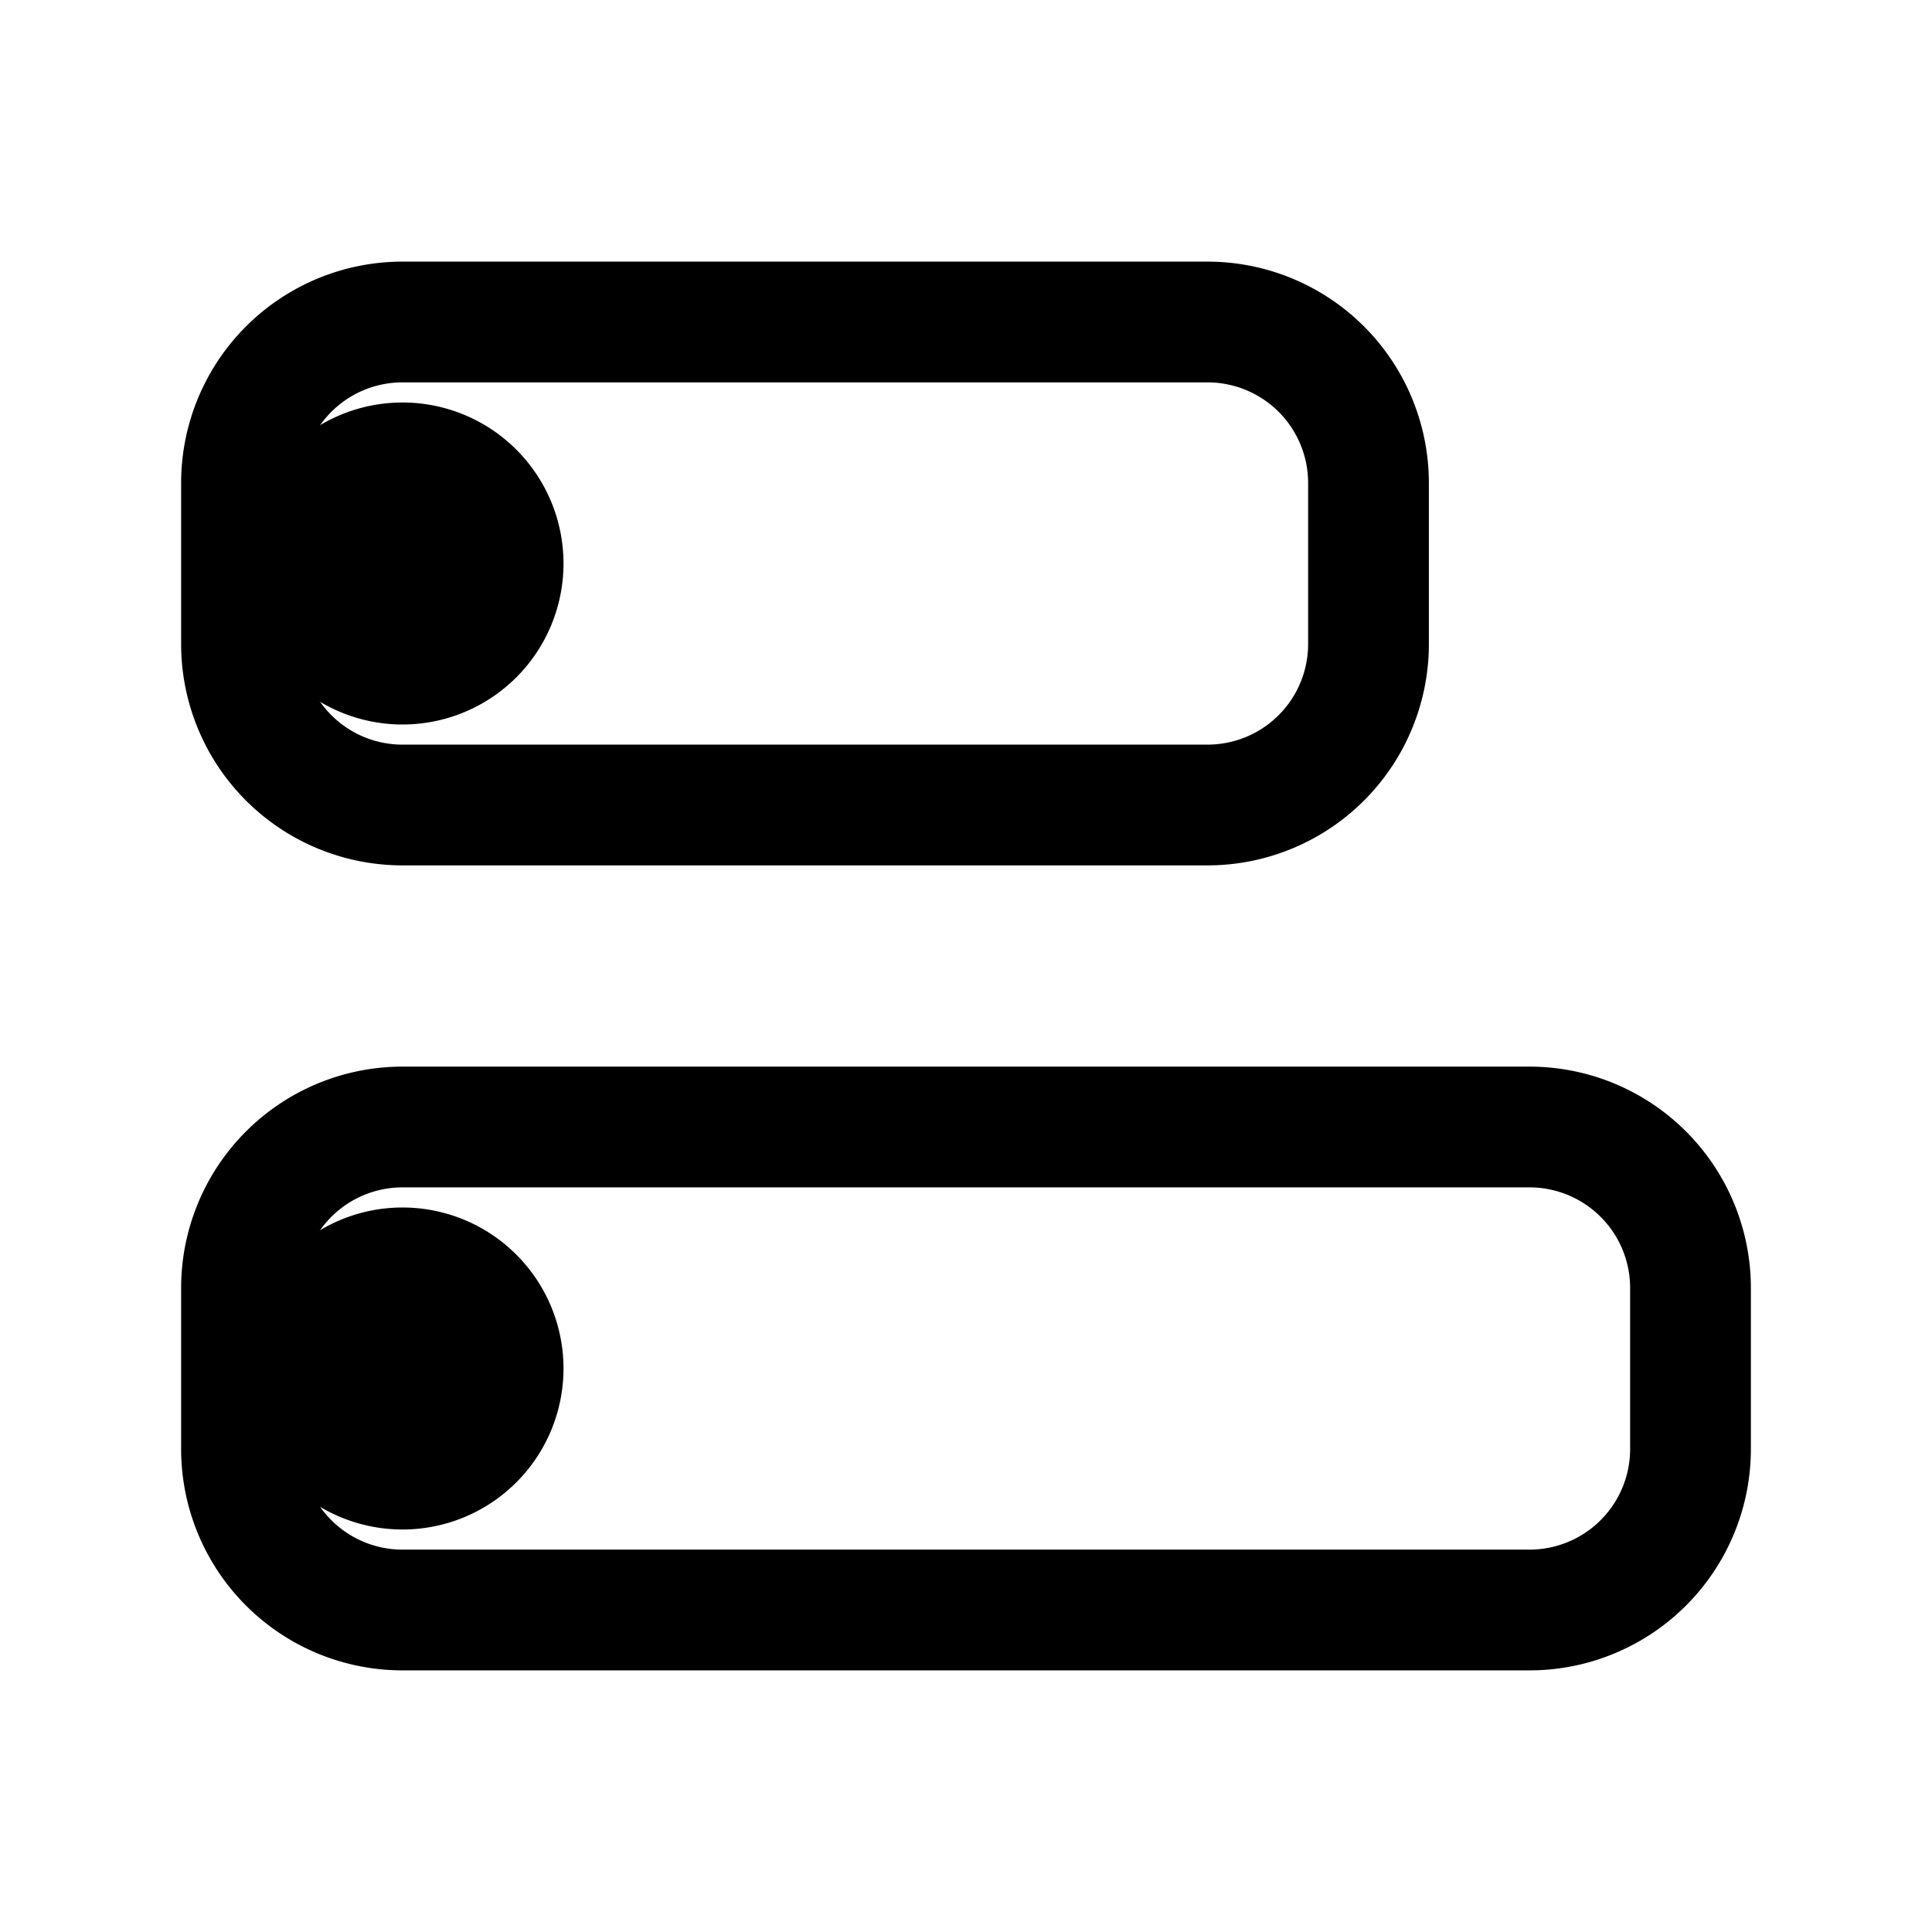 <svg xmlns="http://www.w3.org/2000/svg" width="24" height="24" fill="none" viewBox="0 0 24 24">
  <path fill="color(display-p3 .98 .561 .561)" d="M7 7a2 2 0 1 1-4 0 2 2 0 0 1 4 0Zm0 10a2 2 0 1 1-4 0 2 2 0 0 1 4 0Z"/>
  <path stroke="#000" stroke-width="1.5" d="M3 6a2 2 0 0 1 2-2h10a2 2 0 0 1 2 2v2a2 2 0 0 1-2 2H5a2 2 0 0 1-2-2V6Zm0 10a2 2 0 0 1 2-2h14a2 2 0 0 1 2 2v2a2 2 0 0 1-2 2H5a2 2 0 0 1-2-2v-2Z"/>
</svg>
